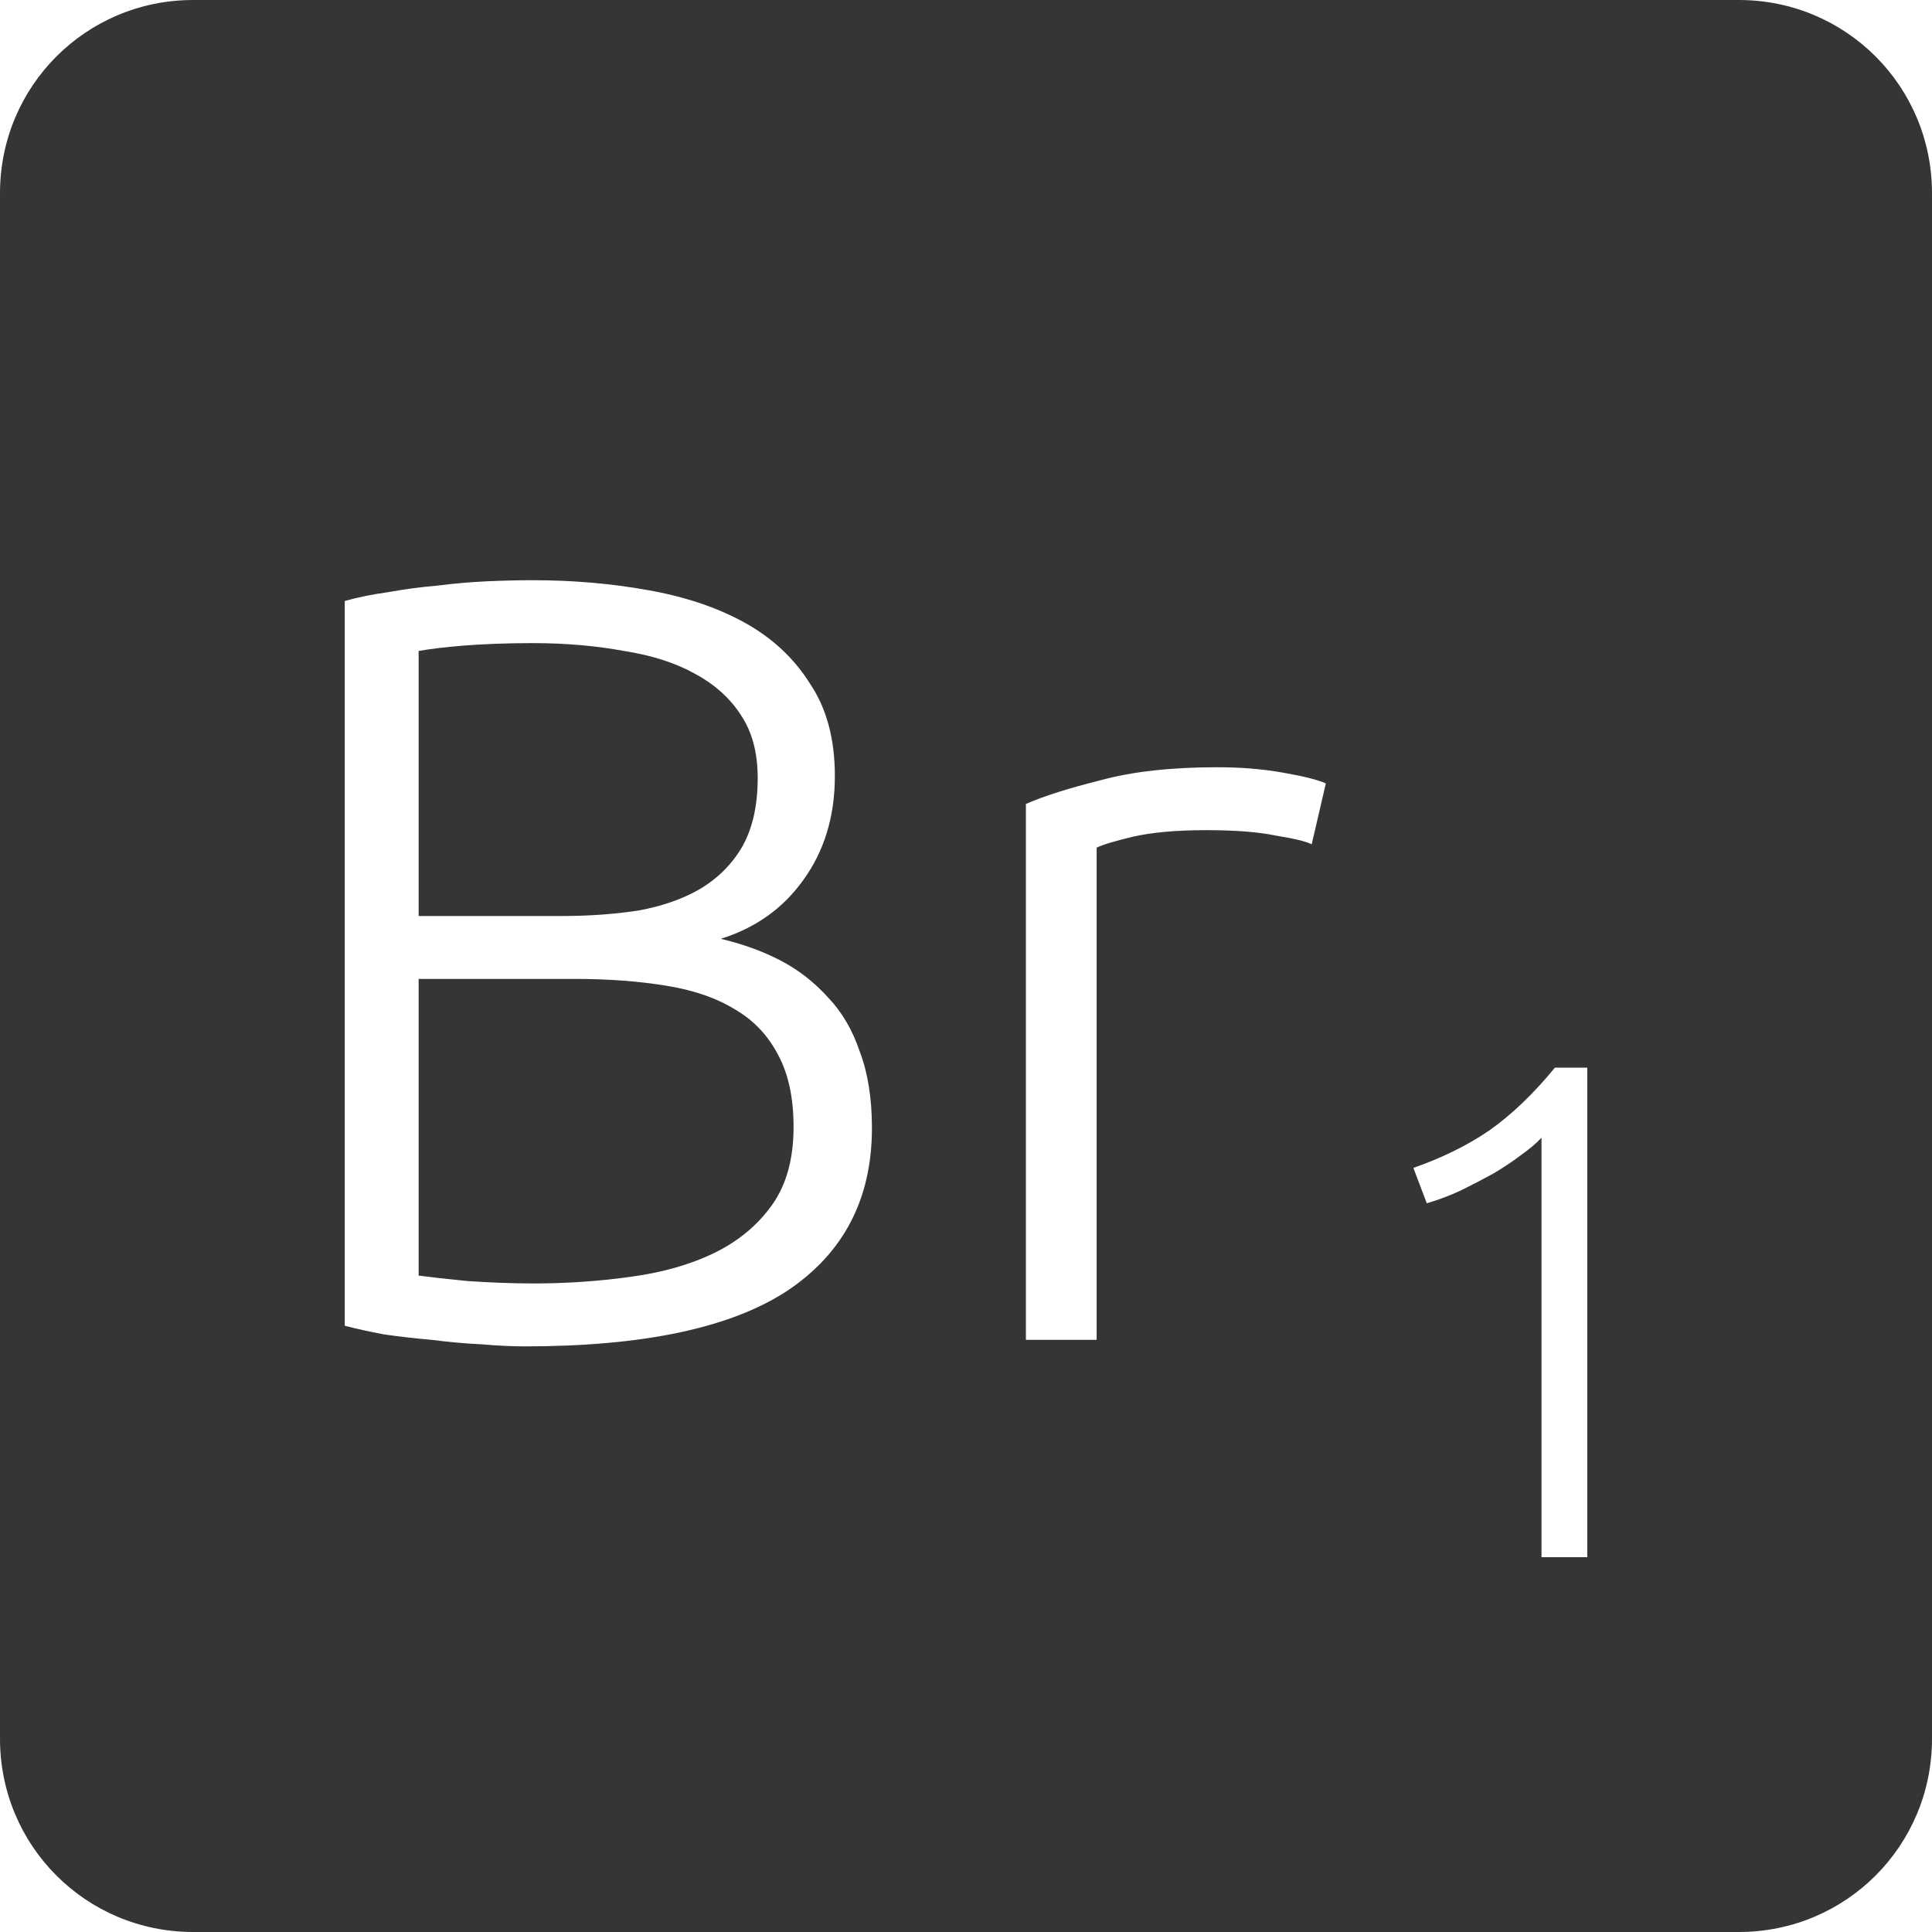 <?xml version="1.0" encoding="UTF-8" standalone="no"?>
<svg
   xmlns:dc="http://purl.org/dc/elements/1.1/"
   xmlns:cc="http://creativecommons.org/ns#"
   xmlns:rdf="http://www.w3.org/1999/02/22-rdf-syntax-ns#"
   xmlns:svg="http://www.w3.org/2000/svg"
   xmlns="http://www.w3.org/2000/svg"
   xmlns:sodipodi="http://sodipodi.sourceforge.net/DTD/sodipodi-0.dtd"
   xmlns:inkscape="http://www.inkscape.org/namespaces/inkscape"
   viewBox="0 0 16 16"
   id="svg2"
   version="1.1"
   inkscape:version="0.91 r13725"
   sodipodi:docname="indicator-keyboard-Br-1.svg">
  <defs
     id="defs12" />
  <sodipodi:namedview
     pagecolor="#ffffff"
     bordercolor="#666666"
     borderopacity="1"
     objecttolerance="10"
     gridtolerance="10"
     guidetolerance="10"
     inkscape:pageopacity="0"
     inkscape:pageshadow="2"
     inkscape:window-width="640"
     inkscape:window-height="480"
     id="namedview10"
     showgrid="false"
     inkscape:zoom="14.75"
     inkscape:cx="8"
     inkscape:cy="8"
     inkscape:window-x="65"
     inkscape:window-y="24"
     inkscape:window-maximized="0"
     inkscape:current-layer="svg2" />
  <path
     style="fill:#353535;fill-opacity:1"
     d="M 1.6 0 C 0.713 2.9605947e-16 0 0.713 0 1.6 L 0 14.4 C 2.9605947e-16 15.287 0.713 16 1.6 16 L 14.4 16 C 15.287 16 16 15.287 16 14.4 L 16 1.6 C 16 0.713 15.287 0 14.4 0 L 1.6 0 z M 4.412 4.805 C 4.748 4.805 5.065 4.833 5.365 4.887 C 5.671 4.941 5.938 5.03 6.166 5.156 C 6.394 5.282 6.575 5.45 6.707 5.66 C 6.845 5.864 6.914 6.12 6.914 6.426 C 6.914 6.762 6.826 7.049 6.652 7.289 C 6.484 7.523 6.257 7.685 5.969 7.775 C 6.149 7.817 6.315 7.877 6.465 7.955 C 6.615 8.033 6.745 8.136 6.859 8.262 C 6.973 8.382 7.061 8.531 7.121 8.711 C 7.187 8.885 7.221 9.096 7.221 9.342 C 7.221 9.93 6.986 10.379 6.518 10.691 C 6.05 10.997 5.328 11.15 4.35 11.15 C 4.248 11.15 4.126 11.145 3.988 11.133 C 3.856 11.127 3.718 11.114 3.574 11.096 C 3.436 11.084 3.306 11.069 3.18 11.051 C 3.054 11.027 2.945 11.003 2.855 10.979 L 2.855 4.977 C 2.963 4.947 3.083 4.922 3.215 4.904 C 3.347 4.88 3.481 4.862 3.619 4.85 C 3.763 4.832 3.901 4.82 4.033 4.814 C 4.171 4.808 4.298 4.805 4.412 4.805 z M 4.412 5.326 C 4.19 5.326 4.002 5.334 3.846 5.346 C 3.696 5.358 3.569 5.373 3.467 5.391 L 3.467 7.586 L 4.654 7.586 C 4.876 7.586 5.087 7.571 5.285 7.541 C 5.483 7.505 5.655 7.445 5.799 7.361 C 5.949 7.271 6.064 7.154 6.148 7.01 C 6.232 6.86 6.275 6.671 6.275 6.443 C 6.275 6.239 6.231 6.068 6.141 5.93 C 6.051 5.786 5.92 5.668 5.752 5.578 C 5.59 5.488 5.396 5.427 5.168 5.391 C 4.94 5.349 4.688 5.326 4.412 5.326 z M 10.08 6.354 C 10.272 6.354 10.453 6.368 10.621 6.398 C 10.795 6.428 10.914 6.458 10.98 6.488 L 10.863 6.992 C 10.815 6.968 10.716 6.944 10.566 6.92 C 10.422 6.89 10.23 6.875 9.99 6.875 C 9.738 6.875 9.535 6.894 9.379 6.93 C 9.229 6.966 9.13 6.996 9.082 7.02 L 9.082 11.096 L 8.496 11.096 L 8.496 6.658 C 8.646 6.592 8.853 6.527 9.117 6.461 C 9.381 6.389 9.702 6.354 10.08 6.354 z M 3.467 8.107 L 3.467 10.564 C 3.557 10.576 3.691 10.591 3.871 10.609 C 4.051 10.621 4.234 10.629 4.42 10.629 C 4.696 10.629 4.965 10.61 5.223 10.574 C 5.487 10.538 5.716 10.473 5.914 10.377 C 6.112 10.281 6.273 10.148 6.393 9.98 C 6.513 9.812 6.572 9.596 6.572 9.332 C 6.572 9.092 6.529 8.894 6.445 8.738 C 6.361 8.576 6.242 8.449 6.086 8.359 C 5.93 8.263 5.738 8.198 5.51 8.162 C 5.288 8.126 5.04 8.107 4.764 8.107 L 3.467 8.107 z M 12.877 8.842 L 13.145 8.842 L 13.145 12.896 L 12.766 12.896 L 12.766 9.422 C 12.723 9.469 12.666 9.516 12.596 9.566 C 12.529 9.617 12.453 9.668 12.367 9.719 C 12.281 9.766 12.191 9.813 12.098 9.859 C 12.004 9.902 11.91 9.938 11.816 9.965 L 11.705 9.672 C 11.939 9.59 12.149 9.488 12.332 9.363 C 12.515 9.235 12.698 9.06 12.877 8.842 z "
     id="path4" />
</svg>
